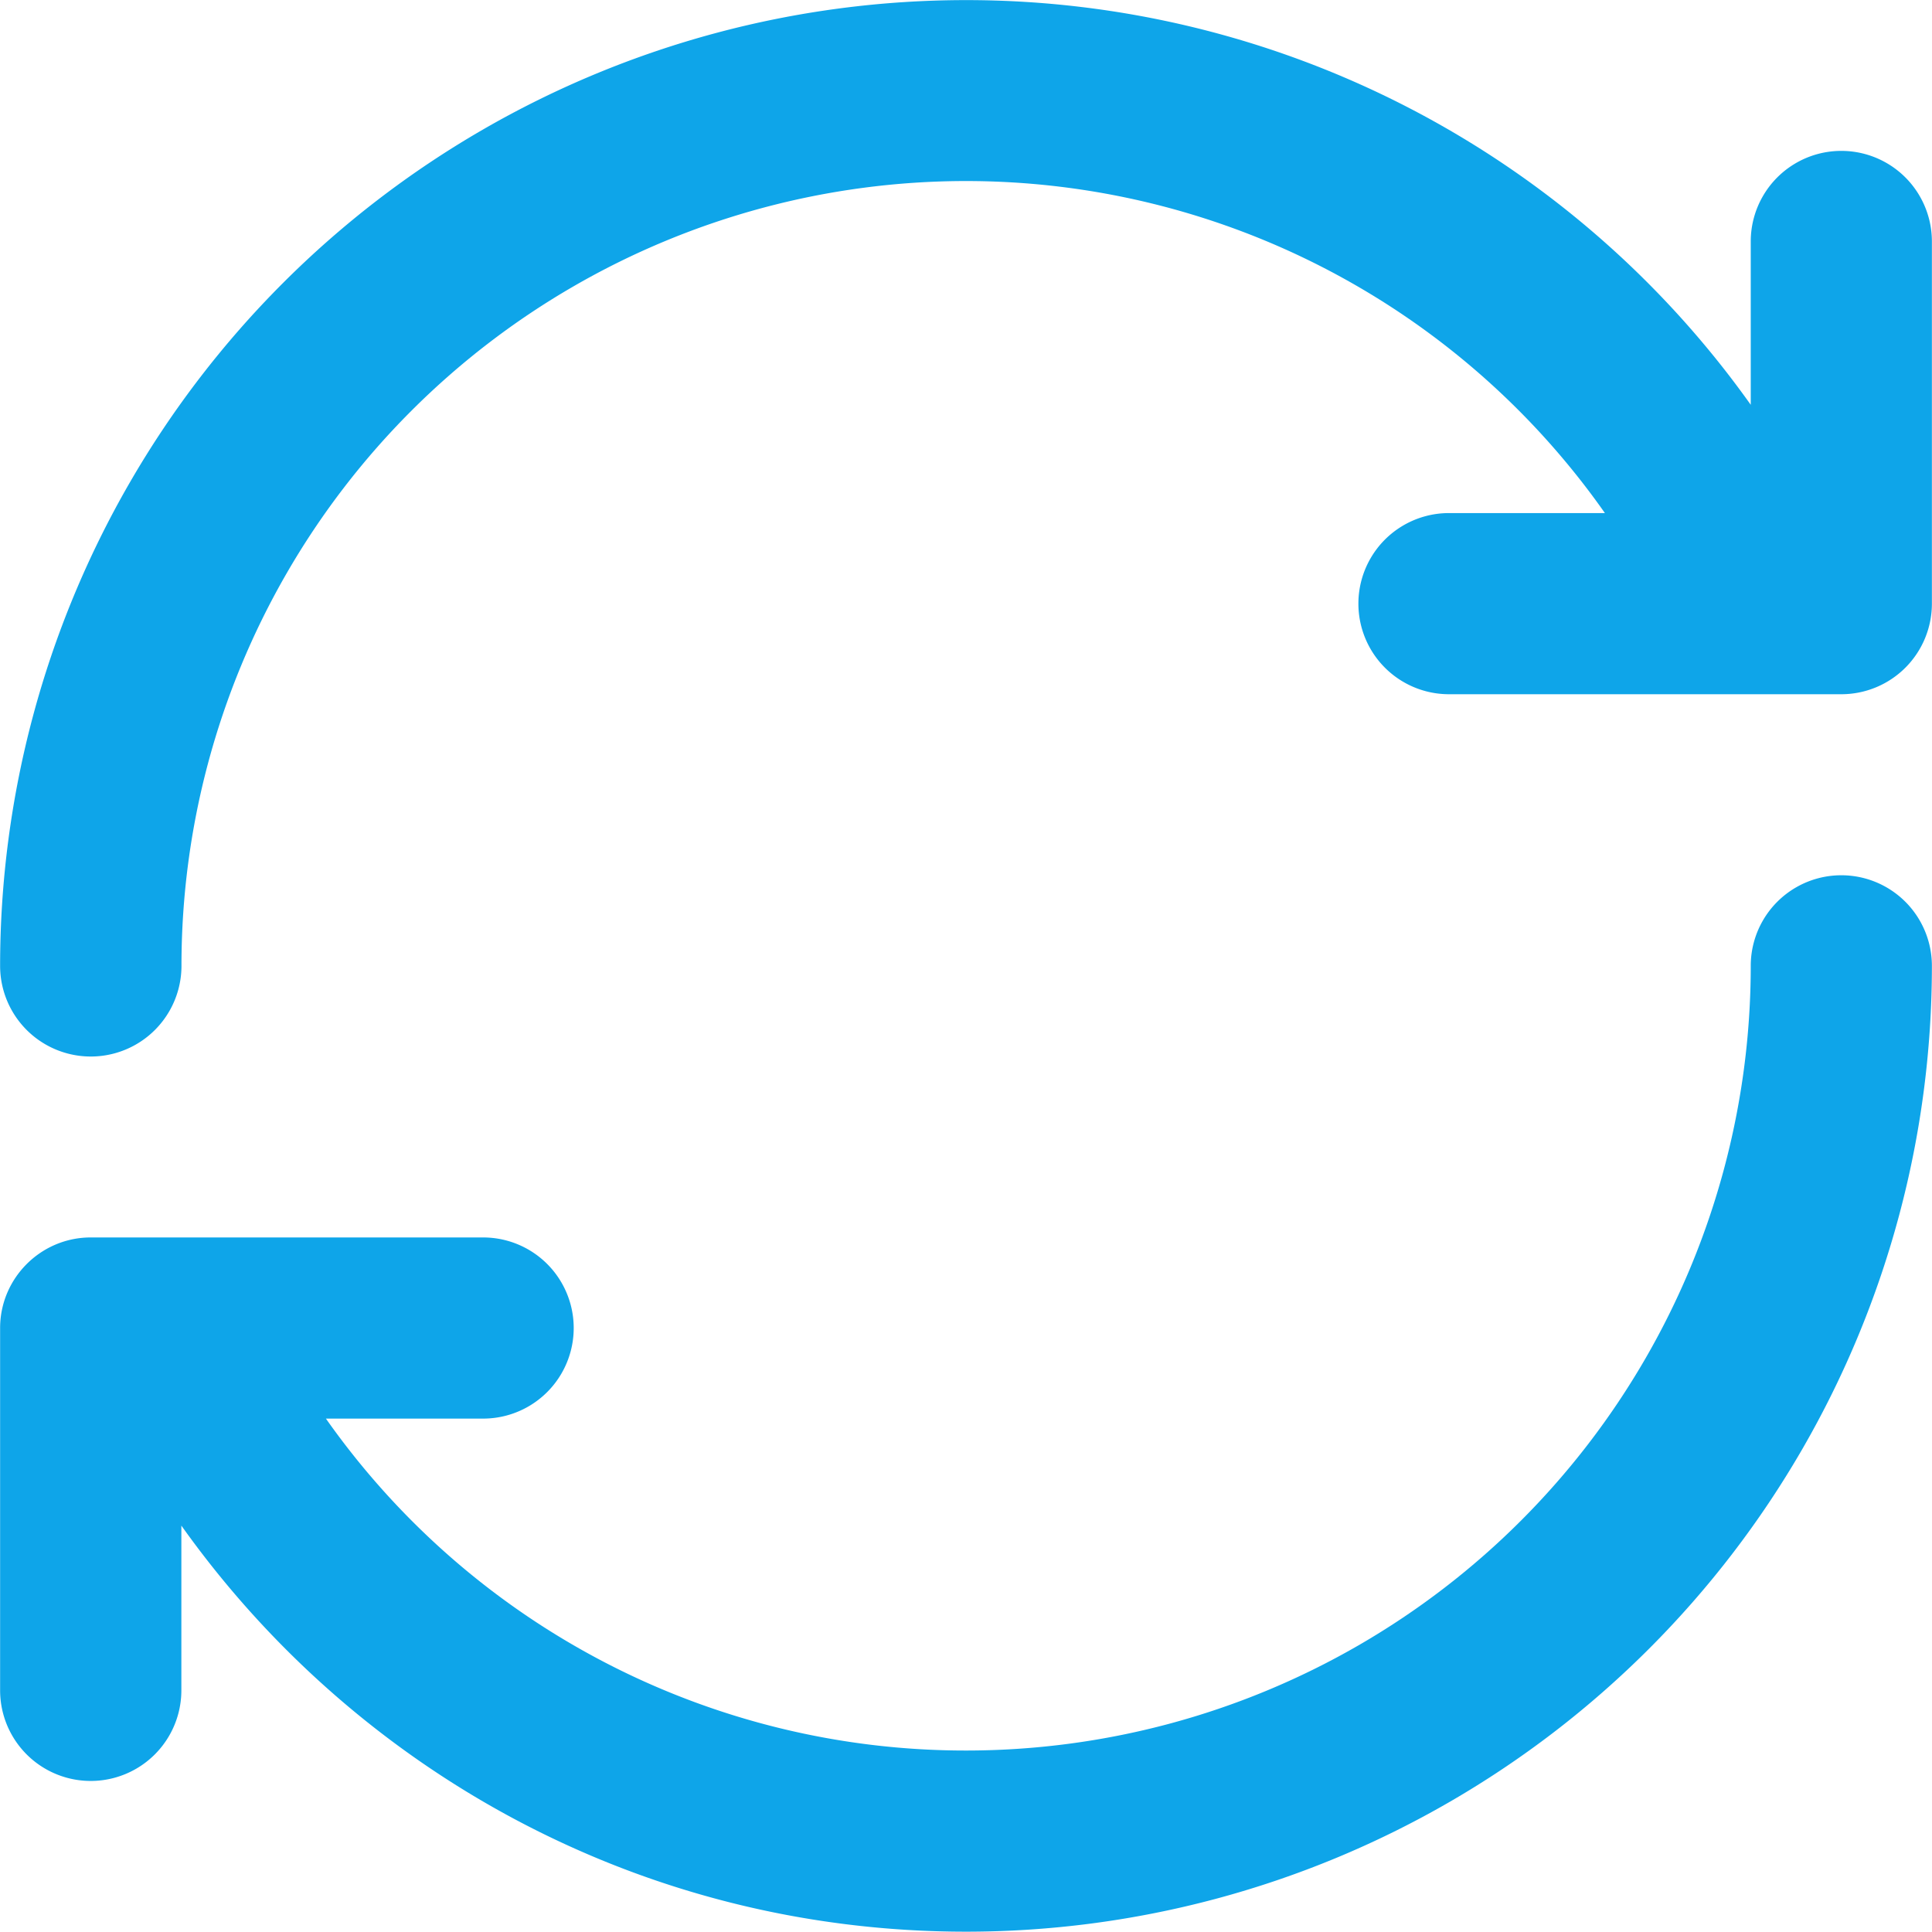 <?xml version="1.0" standalone="no"?><!DOCTYPE svg PUBLIC "-//W3C//DTD SVG 1.1//EN" "http://www.w3.org/Graphics/SVG/1.1/DTD/svg11.dtd"><svg t="1734942631063" class="icon" viewBox="0 0 1024 1024" version="1.1" xmlns="http://www.w3.org/2000/svg" p-id="1633" xmlns:xlink="http://www.w3.org/1999/xlink" width="200" height="200"><path d="M975.937 367.953H767.986a48.006 48.006 0 0 1 0-96.012h82.646a413.798 413.798 0 0 0-338.66-175.985 415.902 415.902 0 0 0-415.788 415.959 48.063 48.063 0 0 1-96.126 0 511.915 511.915 0 0 1 511.915-511.858 510.151 510.151 0 0 1 415.959 214.492V127.979a48.006 48.006 0 1 1 96.012 0v191.968a48.006 48.006 0 0 1-48.006 48.006zM48.063 655.876h208.008a48.006 48.006 0 0 1 0 96.012H172.743a414.594 414.594 0 0 0 339.229 175.928 415.902 415.902 0 0 0 415.959-415.902 47.949 47.949 0 1 1 96.012 0 511.915 511.915 0 0 1-511.915 511.915c-171.946 0-323.359-85.148-415.902-215.232v87.31a48.006 48.006 0 0 1-96.069 0v-192.025c0-26.449 21.614-48.006 48.006-48.006z" fill="#0ea5e9" p-id="1634"></path></svg>